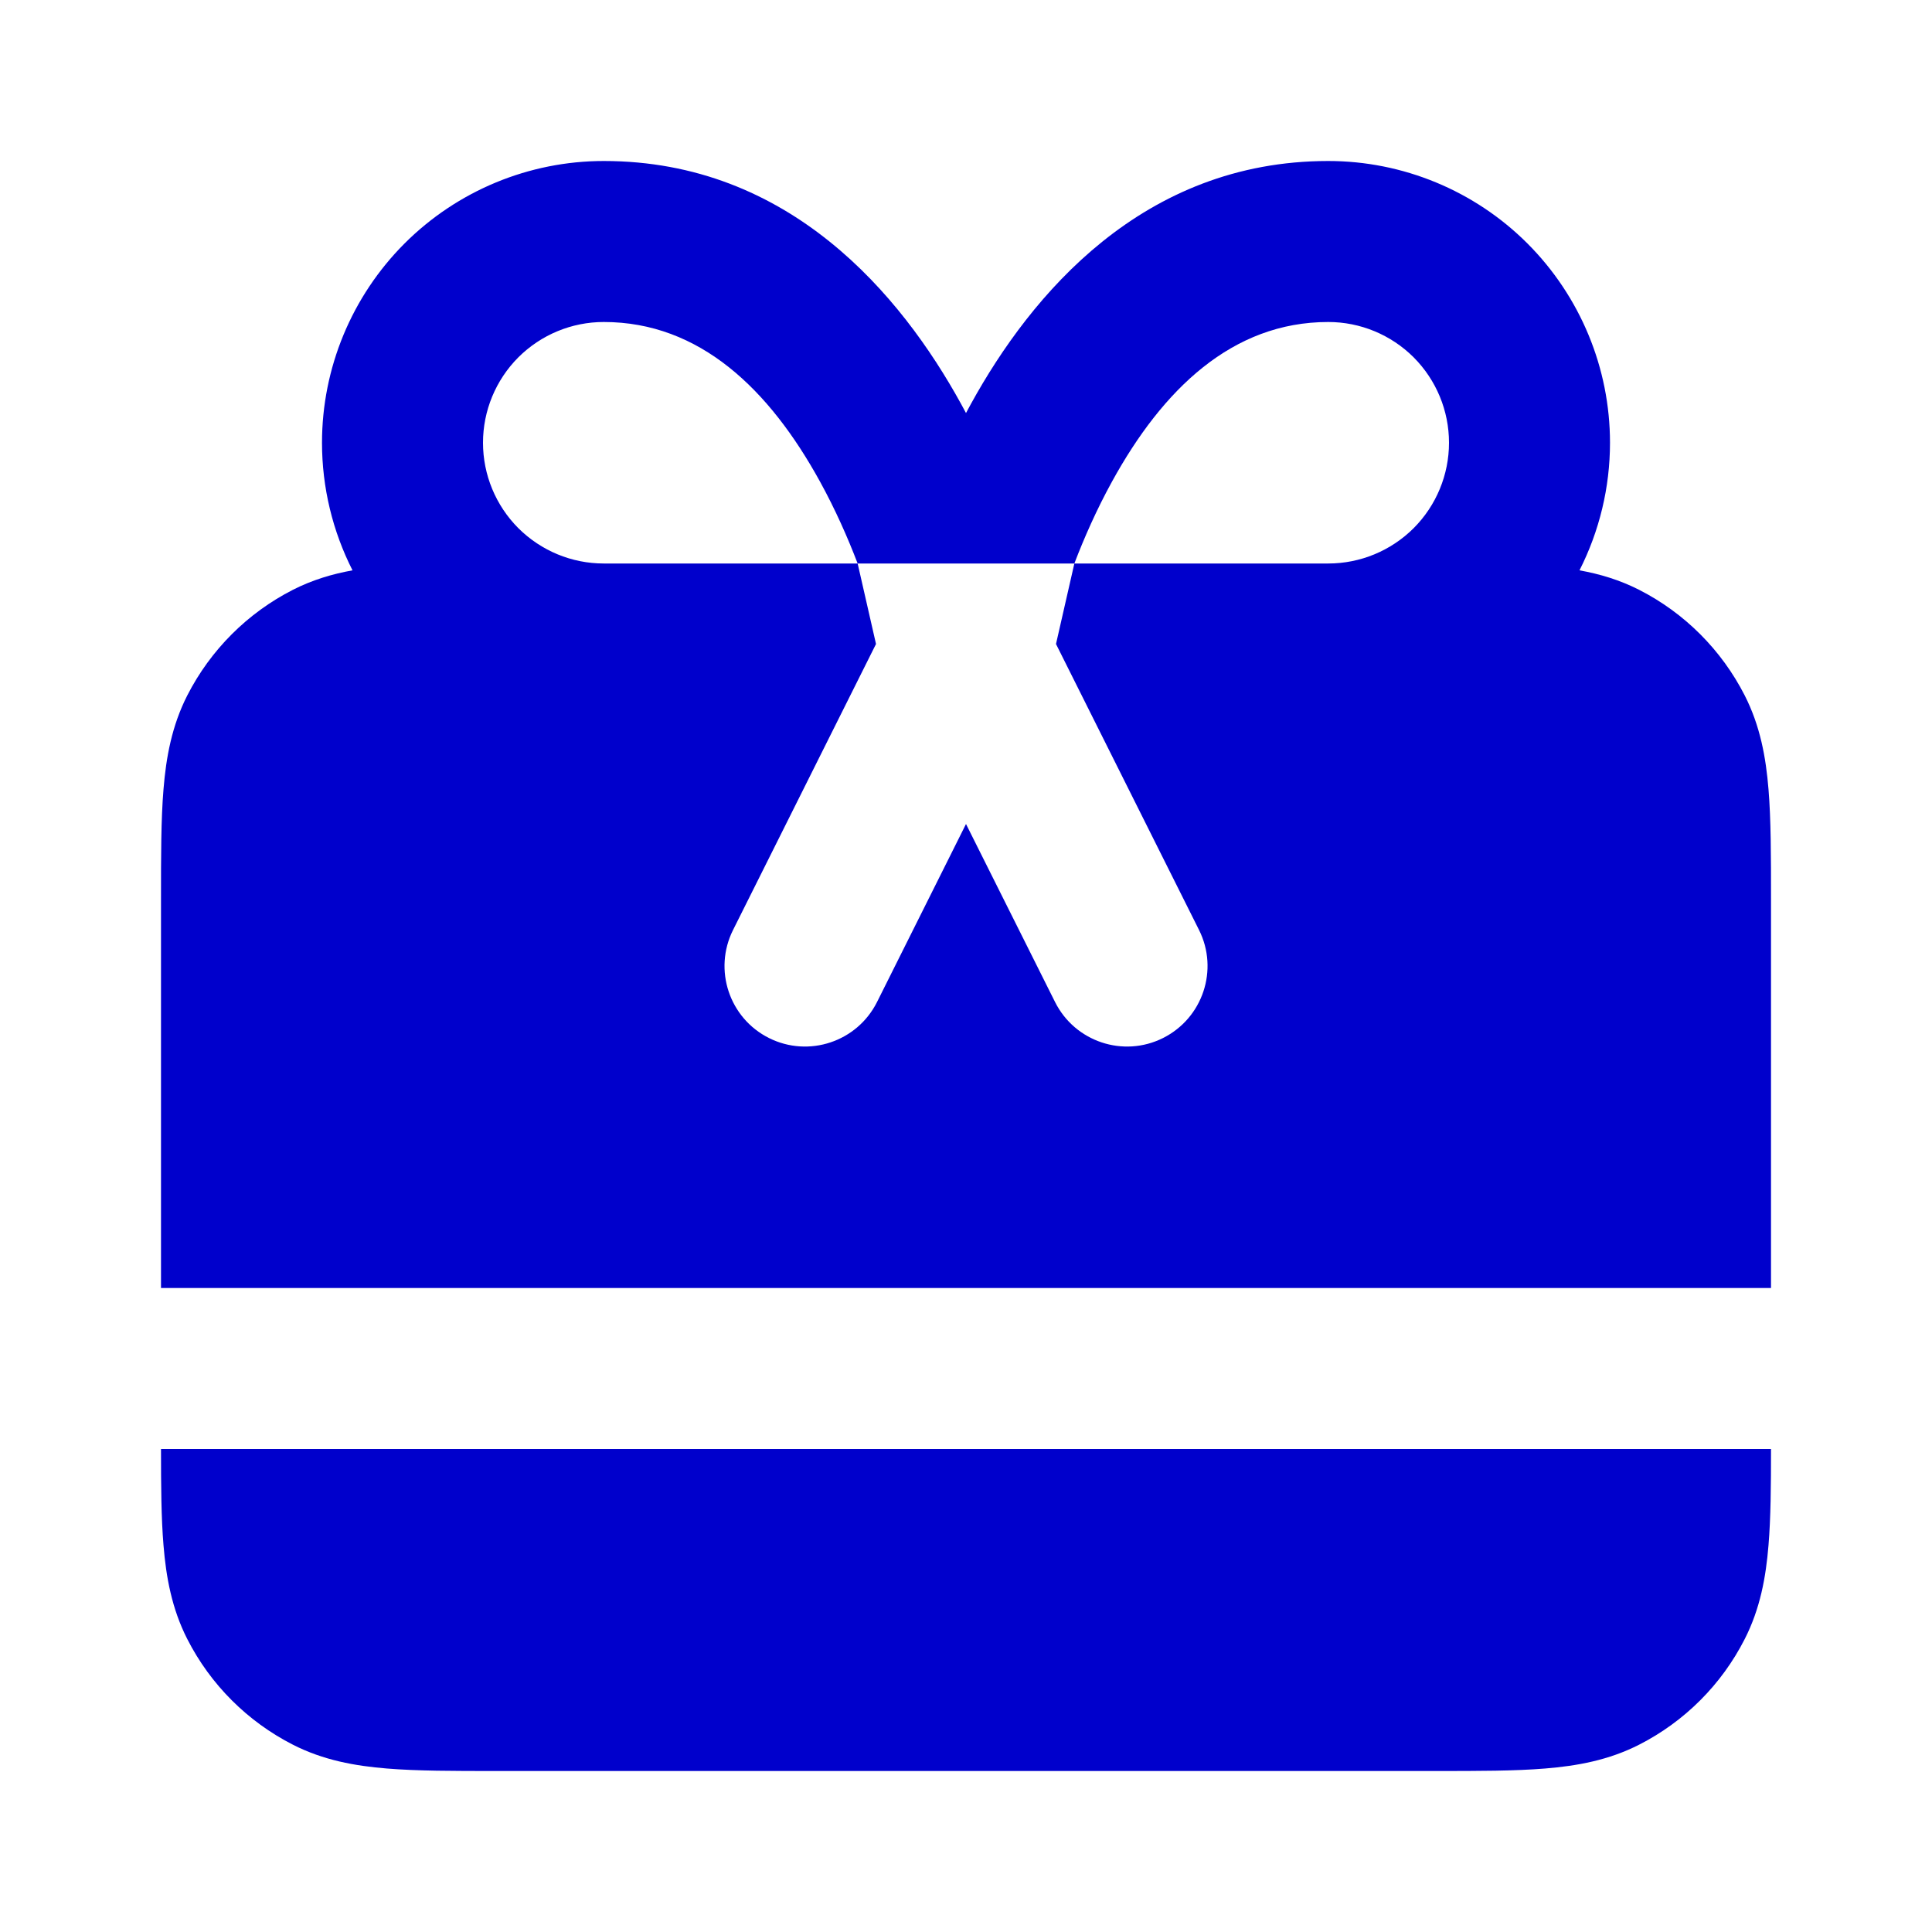 <svg width="24" height="24" viewBox="0 0 24 24" fill="none" xmlns="http://www.w3.org/2000/svg">
<path fill-rule="evenodd" clip-rule="evenodd" d="M20 5.5C20 6.056 19.868 6.598 19.621 7.085C19.872 7.13 20.12 7.204 20.362 7.327C20.927 7.615 21.385 8.074 21.673 8.638C21.866 9.016 21.937 9.41 21.969 9.805C22 10.18 22 10.634 22 11.161V16H2V11.161C2 10.634 2 10.18 2.031 9.805C2.063 9.41 2.134 9.016 2.327 8.638C2.615 8.074 3.074 7.615 3.638 7.327C3.88 7.204 4.128 7.13 4.379 7.085C4.132 6.598 4 6.056 4 5.5C4 4.572 4.369 3.682 5.025 3.025C5.681 2.369 6.572 2 7.5 2C9.806 2 11.193 3.662 11.939 5.018C11.96 5.056 11.98 5.094 12 5.131C12.02 5.094 12.04 5.056 12.061 5.018C12.807 3.662 14.194 2 16.5 2C17.428 2 18.319 2.369 18.975 3.025C19.631 3.682 20 4.572 20 5.5ZM6.439 4.439C6.721 4.158 7.102 4 7.5 4C8.694 4 9.557 4.838 10.186 5.982C10.377 6.329 10.532 6.681 10.654 7H7.5C7.102 7 6.721 6.842 6.439 6.561C6.158 6.279 6 5.898 6 5.5C6 5.102 6.158 4.721 6.439 4.439ZM13.346 7L13.118 8L14.895 11.553C15.142 12.047 14.941 12.648 14.447 12.895C13.954 13.142 13.353 12.941 13.106 12.447L12 10.236L10.895 12.447C10.648 12.941 10.047 13.142 9.553 12.895C9.059 12.648 8.859 12.047 9.106 11.553L10.882 8L10.654 7H13.346ZM13.346 7H16.5C16.898 7 17.279 6.842 17.561 6.561C17.842 6.279 18 5.898 18 5.5C18 5.102 17.842 4.721 17.561 4.439C17.279 4.158 16.898 4 16.5 4C15.306 4 14.443 4.838 13.814 5.982C13.623 6.329 13.468 6.681 13.346 7Z" fill="#0000CC"/>
<path d="M2 18C2 18.459 2.003 18.859 2.031 19.195C2.063 19.59 2.134 19.984 2.327 20.362C2.615 20.927 3.074 21.385 3.638 21.673C4.016 21.866 4.41 21.937 4.805 21.969C5.18 22 5.634 22 6.161 22H17.839C18.366 22 18.82 22 19.195 21.969C19.59 21.937 19.984 21.866 20.362 21.673C20.927 21.385 21.385 20.927 21.673 20.362C21.866 19.984 21.937 19.59 21.969 19.195C21.997 18.859 22 18.459 22 18H2Z" fill="#0000CC"/>
</svg>
